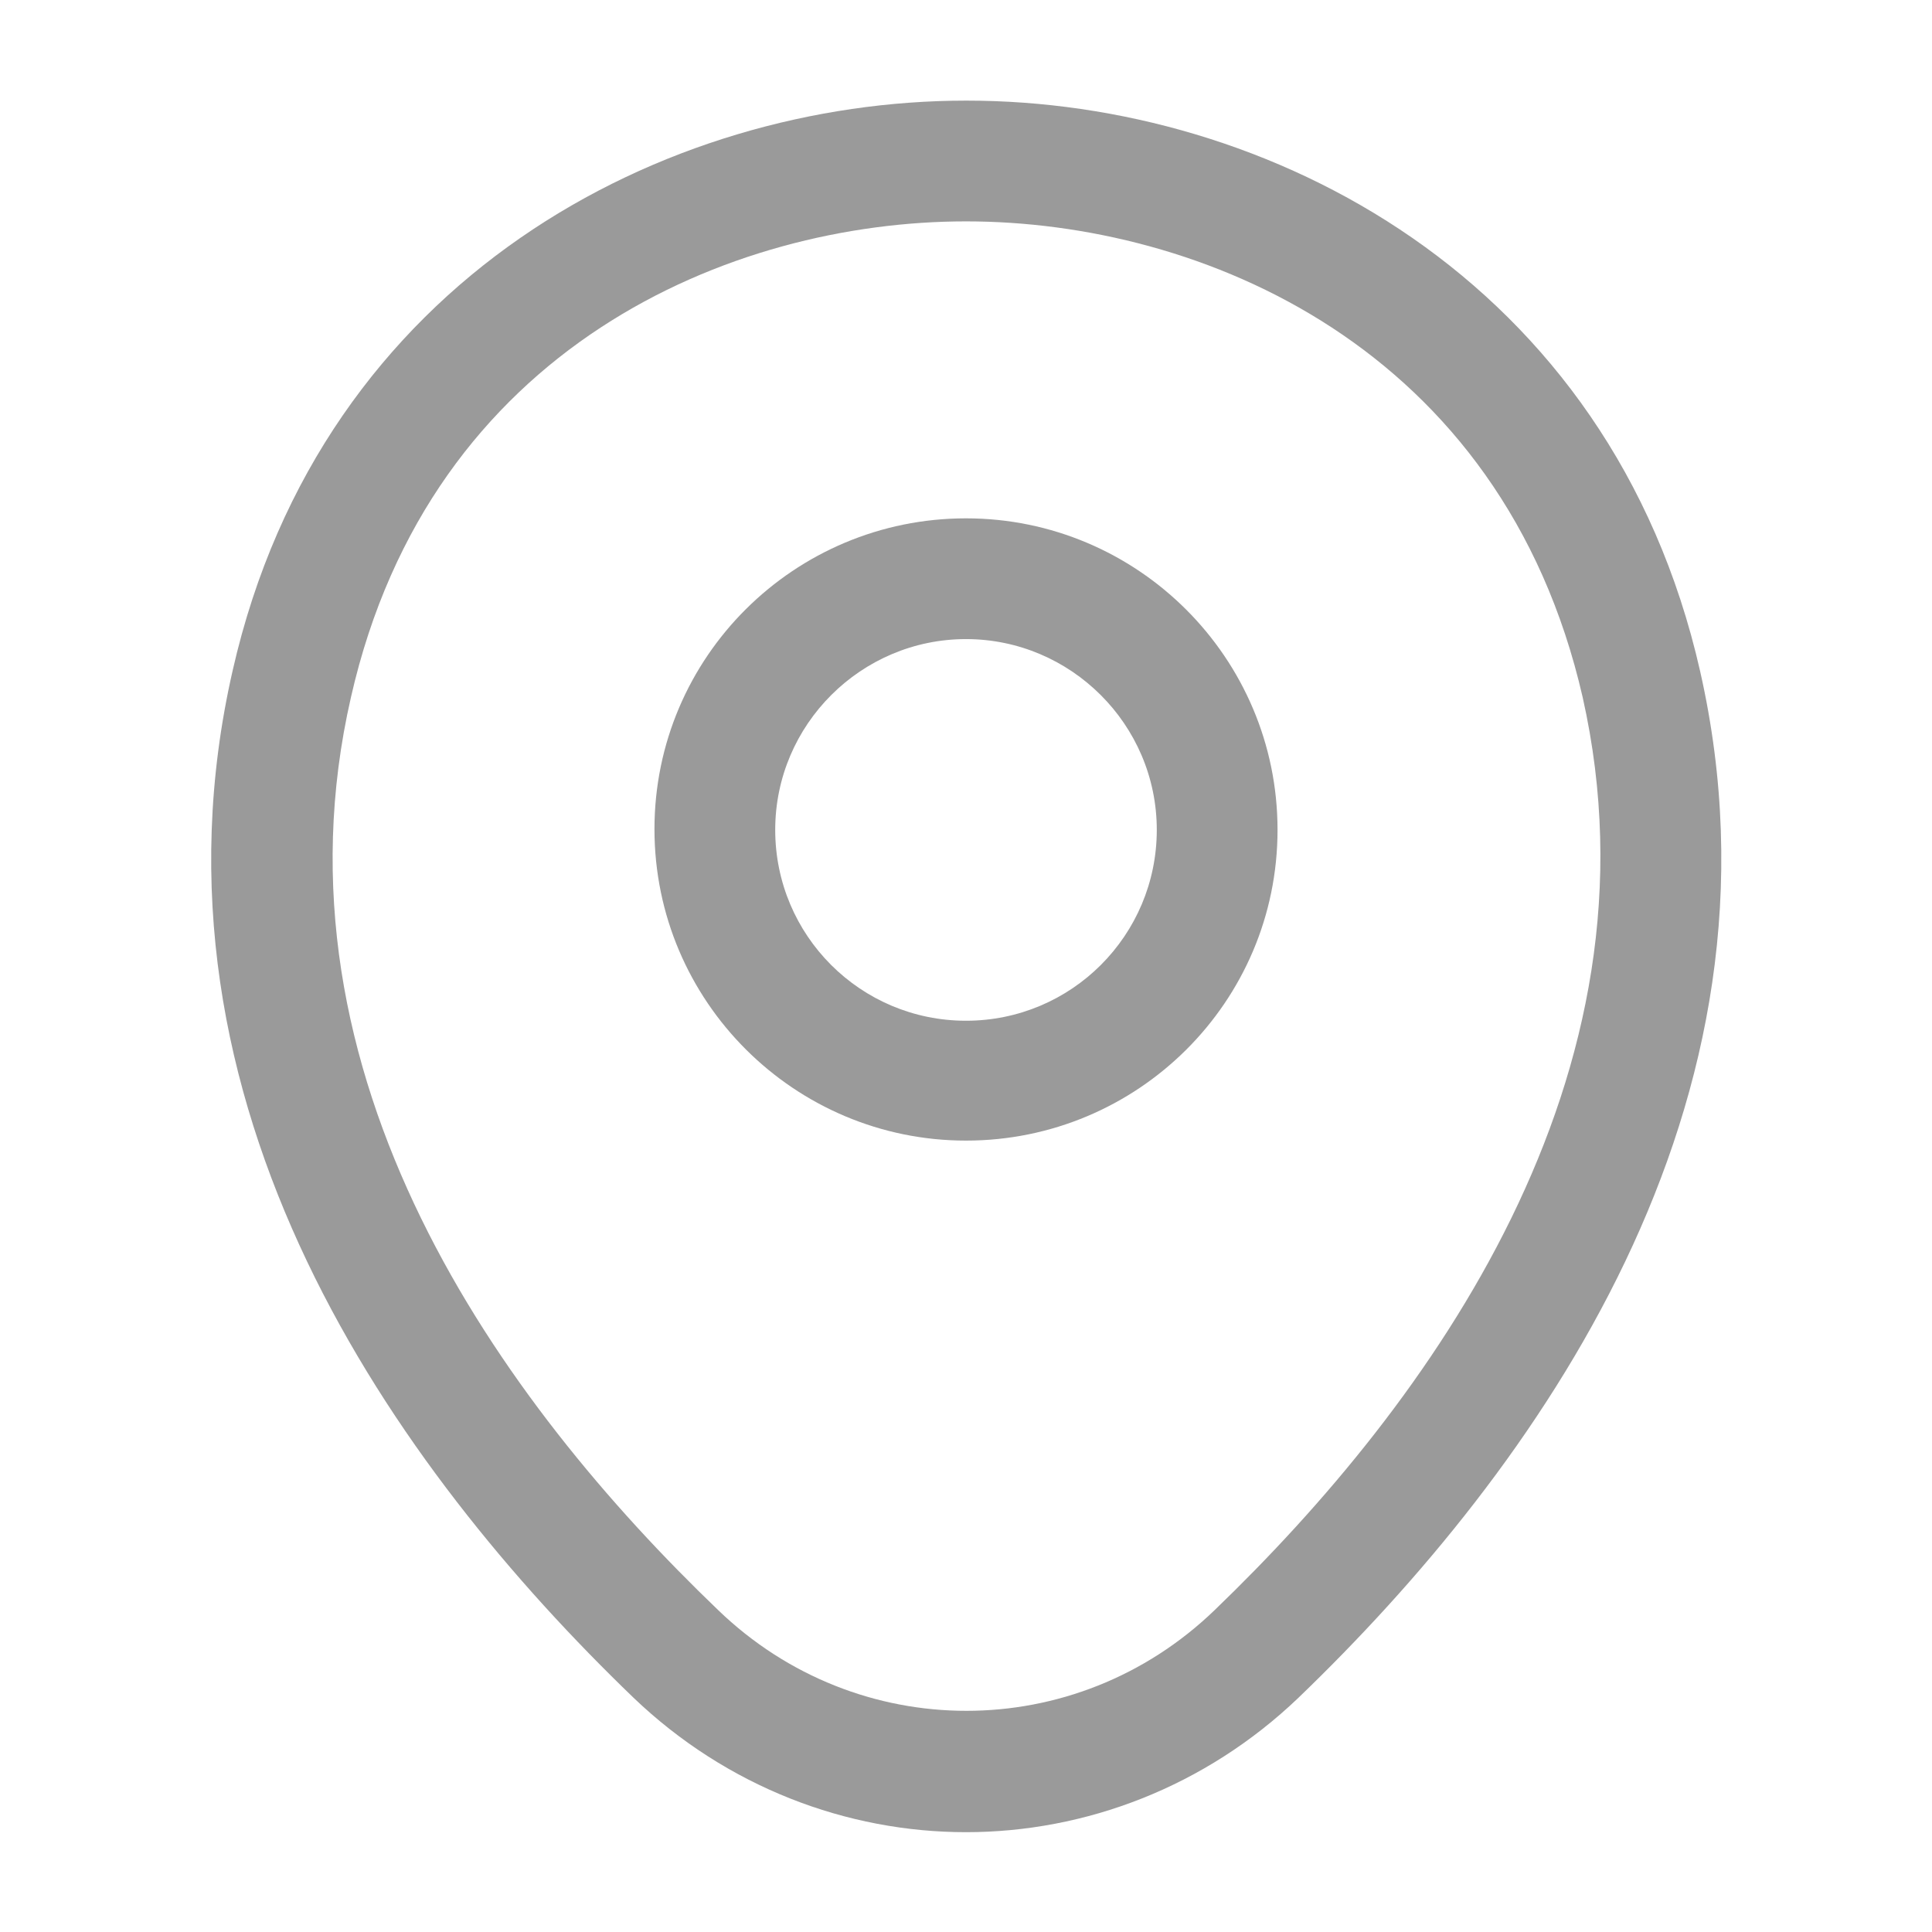 <svg width="24" height="24" viewBox="0 0 24 24" fill="none" xmlns="http://www.w3.org/2000/svg">
<path d="M12 14.169C9.87 14.169 8.13 12.44 8.13 10.3C8.13 8.159 9.87 6.439 12 6.439C14.13 6.439 15.87 8.169 15.87 10.309C15.87 12.45 14.13 14.169 12 14.169ZM12 7.939C10.7 7.939 9.63 8.999 9.63 10.309C9.63 11.62 10.69 12.68 12 12.68C13.31 12.68 14.37 11.62 14.37 10.309C14.37 8.999 13.3 7.939 12 7.939Z" fill="#9A9A9A"/>
<path d="M12 22.76C10.52 22.76 9.03 22.2 7.87 21.09C4.92 18.25 1.66 13.72 2.89 8.33C4 3.44 8.27 1.25 12 1.25C12 1.25 12 1.25 12.01 1.25C15.74 1.25 20.01 3.44 21.12 8.34C22.34 13.73 19.08 18.25 16.13 21.09C14.97 22.2 13.48 22.76 12 22.76ZM12 2.75C9.09 2.75 5.35 4.3 4.36 8.66C3.28 13.37 6.24 17.43 8.92 20C10.65 21.67 13.36 21.67 15.09 20C17.76 17.43 20.72 13.37 19.66 8.66C18.66 4.3 14.91 2.75 12 2.75Z" fill="#9A9A9A"/>
</svg>
